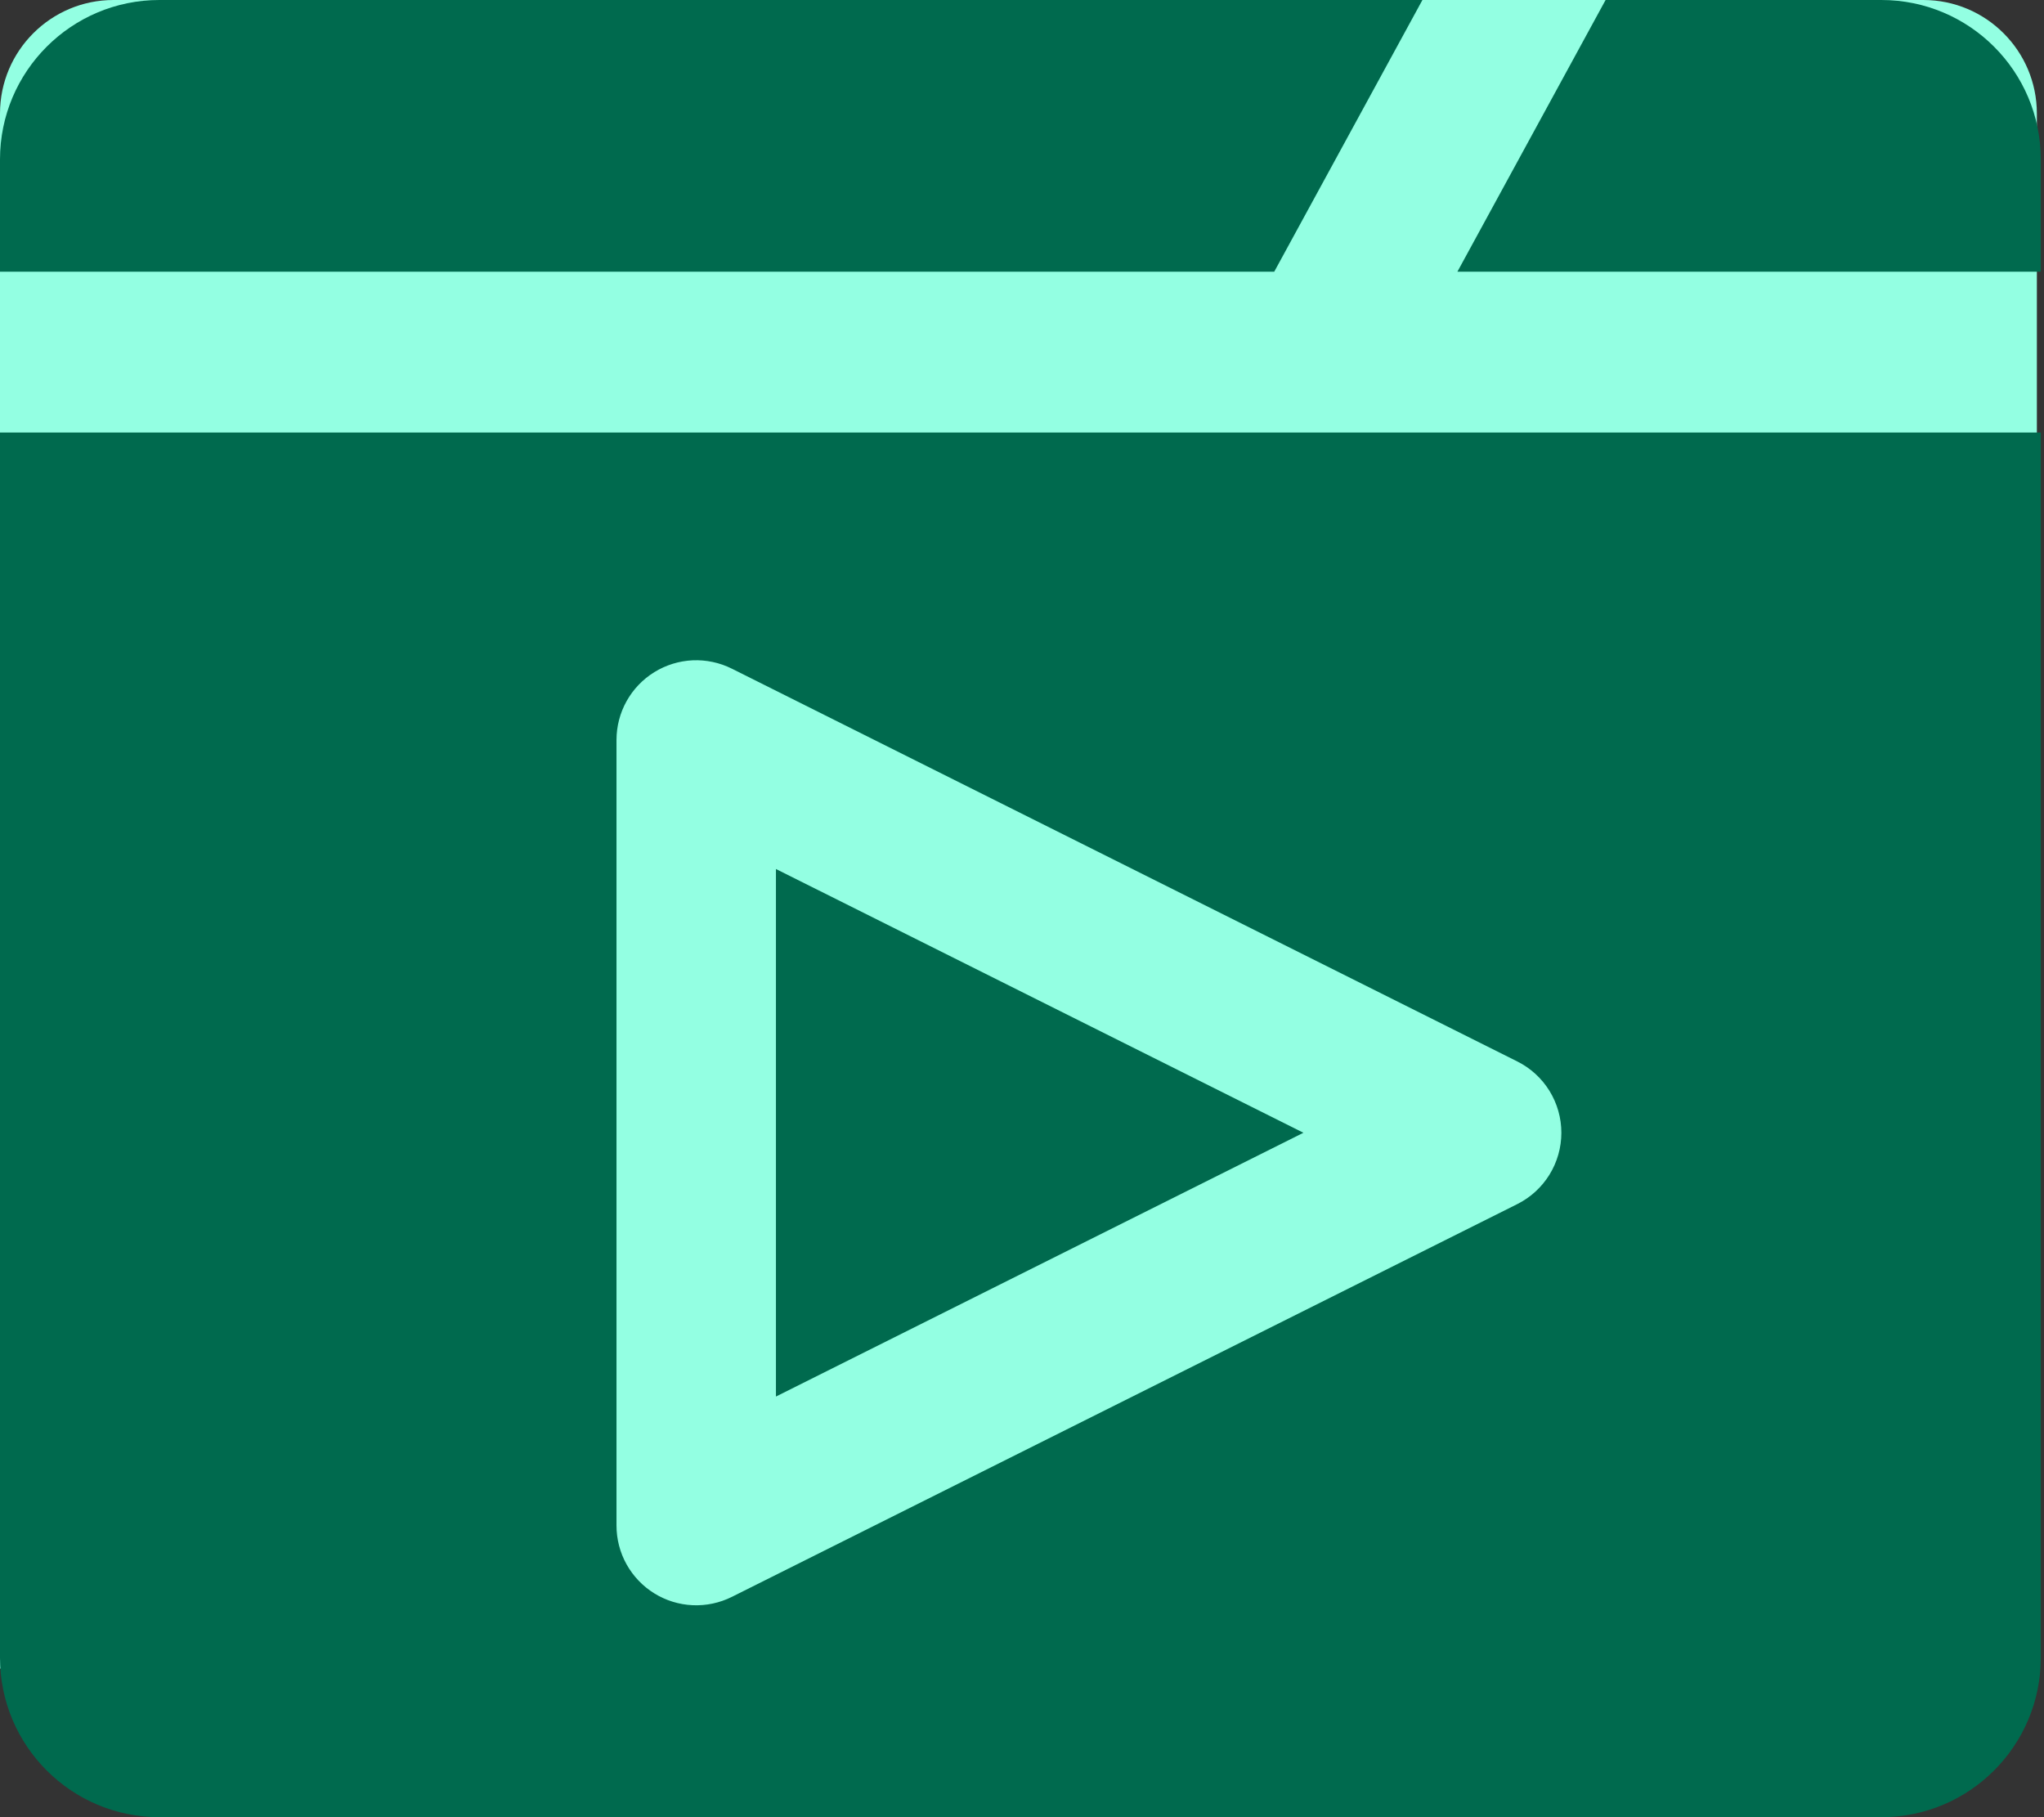 <svg width="90" height="80" viewBox="0 0 90 80" fill="none" xmlns="http://www.w3.org/2000/svg">
<rect x="0" y="0" width="90" height="80" fill="#333333" stroke="none"/>
<path d="M0 5C0 2.239 2.239 0 5 0H84.686C87.448 0 89.686 2.239 89.686 5V73.457H0V5Z" fill="#93FFE2"/>
<path d="M34.166 38.257V61.482L57.391 49.869L34.166 38.257Z" fill="#006A4E"/>
<path d="M0 72.98C0 76.857 3.143 80 7.02 80H82.838C86.715 80 89.858 76.857 89.858 72.98V19.042H0V72.98V72.98ZM27.145 32.577C27.145 31.979 27.298 31.39 27.589 30.868C27.881 30.345 28.301 29.906 28.81 29.591C29.319 29.277 29.9 29.097 30.497 29.07C31.095 29.044 31.69 29.17 32.225 29.438L66.809 46.73C67.392 47.021 67.882 47.469 68.225 48.024C68.567 48.578 68.749 49.217 68.749 49.869C68.749 50.521 68.567 51.16 68.225 51.714C67.882 52.269 67.392 52.717 66.809 53.009L32.225 70.301C31.69 70.568 31.095 70.695 30.497 70.668C29.899 70.641 29.319 70.462 28.81 70.147C28.301 69.832 27.881 69.393 27.589 68.87C27.298 68.348 27.145 67.76 27.145 67.161V32.577V32.577ZM82.838 0H70.696L64.171 11.962H89.858V7.02C89.858 3.143 86.715 0 82.838 0H82.838ZM62.631 0H7.02C3.143 0 0 3.143 0 7.02V11.962H56.106L62.631 0H62.631Z" fill="#006A4E"/>
</svg>
